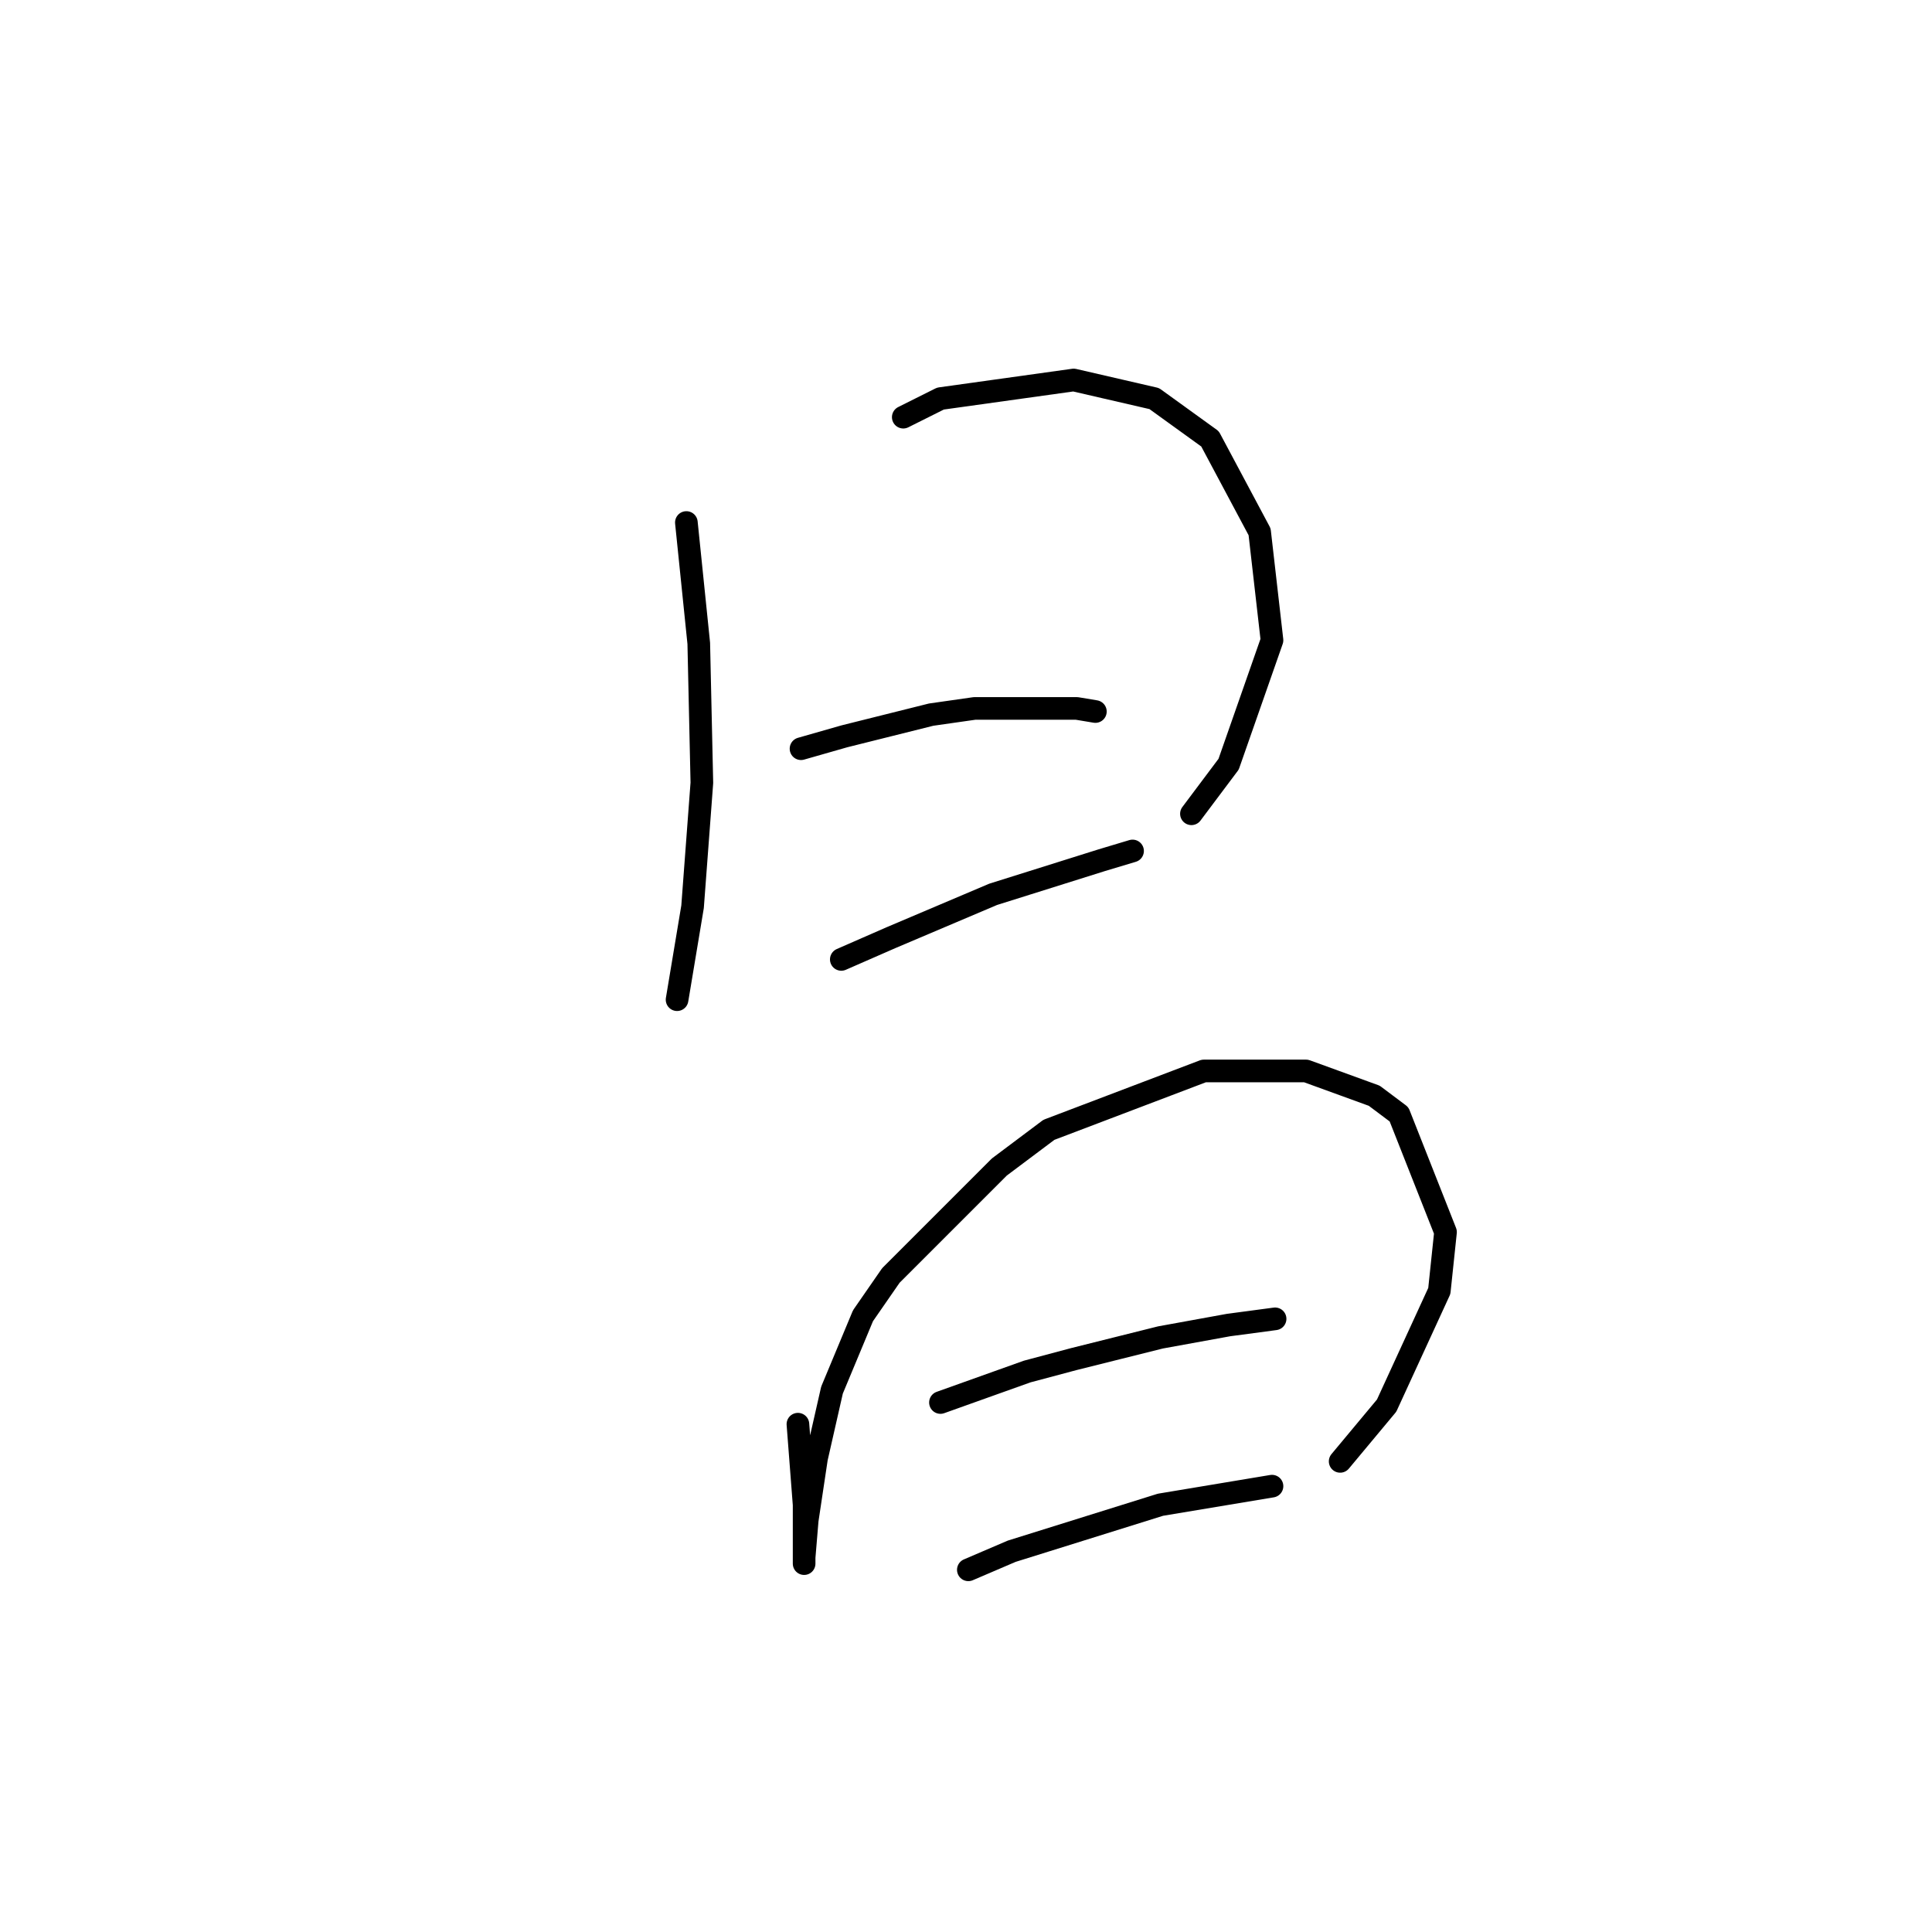 <?xml version="1.0" standalone="no"?>
    <svg width="256" height="256" xmlns="http://www.w3.org/2000/svg" version="1.1">
    <polyline stroke="black" stroke-width="3" stroke-linecap="round" fill="transparent" stroke-linejoin="round" points="90.948 69.236 92.59 85.249 93.001 103.724 91.769 120.147 89.716 132.464 89.716 132.464 " />
        <polyline stroke="black" stroke-width="3" stroke-linecap="round" fill="transparent" stroke-linejoin="round" points="119.688 55.277 124.615 52.814 142.269 50.35 152.944 52.814 160.334 58.151 166.904 70.468 168.546 84.838 162.798 101.261 157.871 107.83 157.871 107.83 " />
        <polyline stroke="black" stroke-width="3" stroke-linecap="round" fill="transparent" stroke-linejoin="round" points="106.139 99.208 111.887 97.566 123.383 94.692 129.131 93.871 142.68 93.871 145.143 94.281 145.143 94.281 " />
        <polyline stroke="black" stroke-width="3" stroke-linecap="round" fill="transparent" stroke-linejoin="round" points="111.477 127.127 118.046 124.253 131.594 118.505 145.964 113.989 150.07 112.757 150.07 112.757 " />
        <polyline stroke="black" stroke-width="3" stroke-linecap="round" fill="transparent" stroke-linejoin="round" points="105.728 188.713 106.55 199.387 106.55 206.778 106.55 207.188 106.55 206.367 106.96 201.44 108.192 193.229 110.245 184.196 114.35 174.343 118.046 169.005 132.416 154.635 138.985 149.708 159.513 141.907 173.062 141.907 182.095 145.192 185.379 147.655 191.538 163.257 190.717 171.058 183.737 186.249 177.578 193.639 177.578 193.639 " />
        <polyline stroke="black" stroke-width="3" stroke-linecap="round" fill="transparent" stroke-linejoin="round" points="124.615 185.839 136.111 181.733 142.269 180.091 153.765 177.217 162.798 175.574 168.956 174.753 168.956 174.753 " />
        <polyline stroke="black" stroke-width="3" stroke-linecap="round" fill="transparent" stroke-linejoin="round" points="128.31 208.009 134.058 205.546 153.765 199.387 168.546 196.924 168.546 196.924 " />
        </svg>